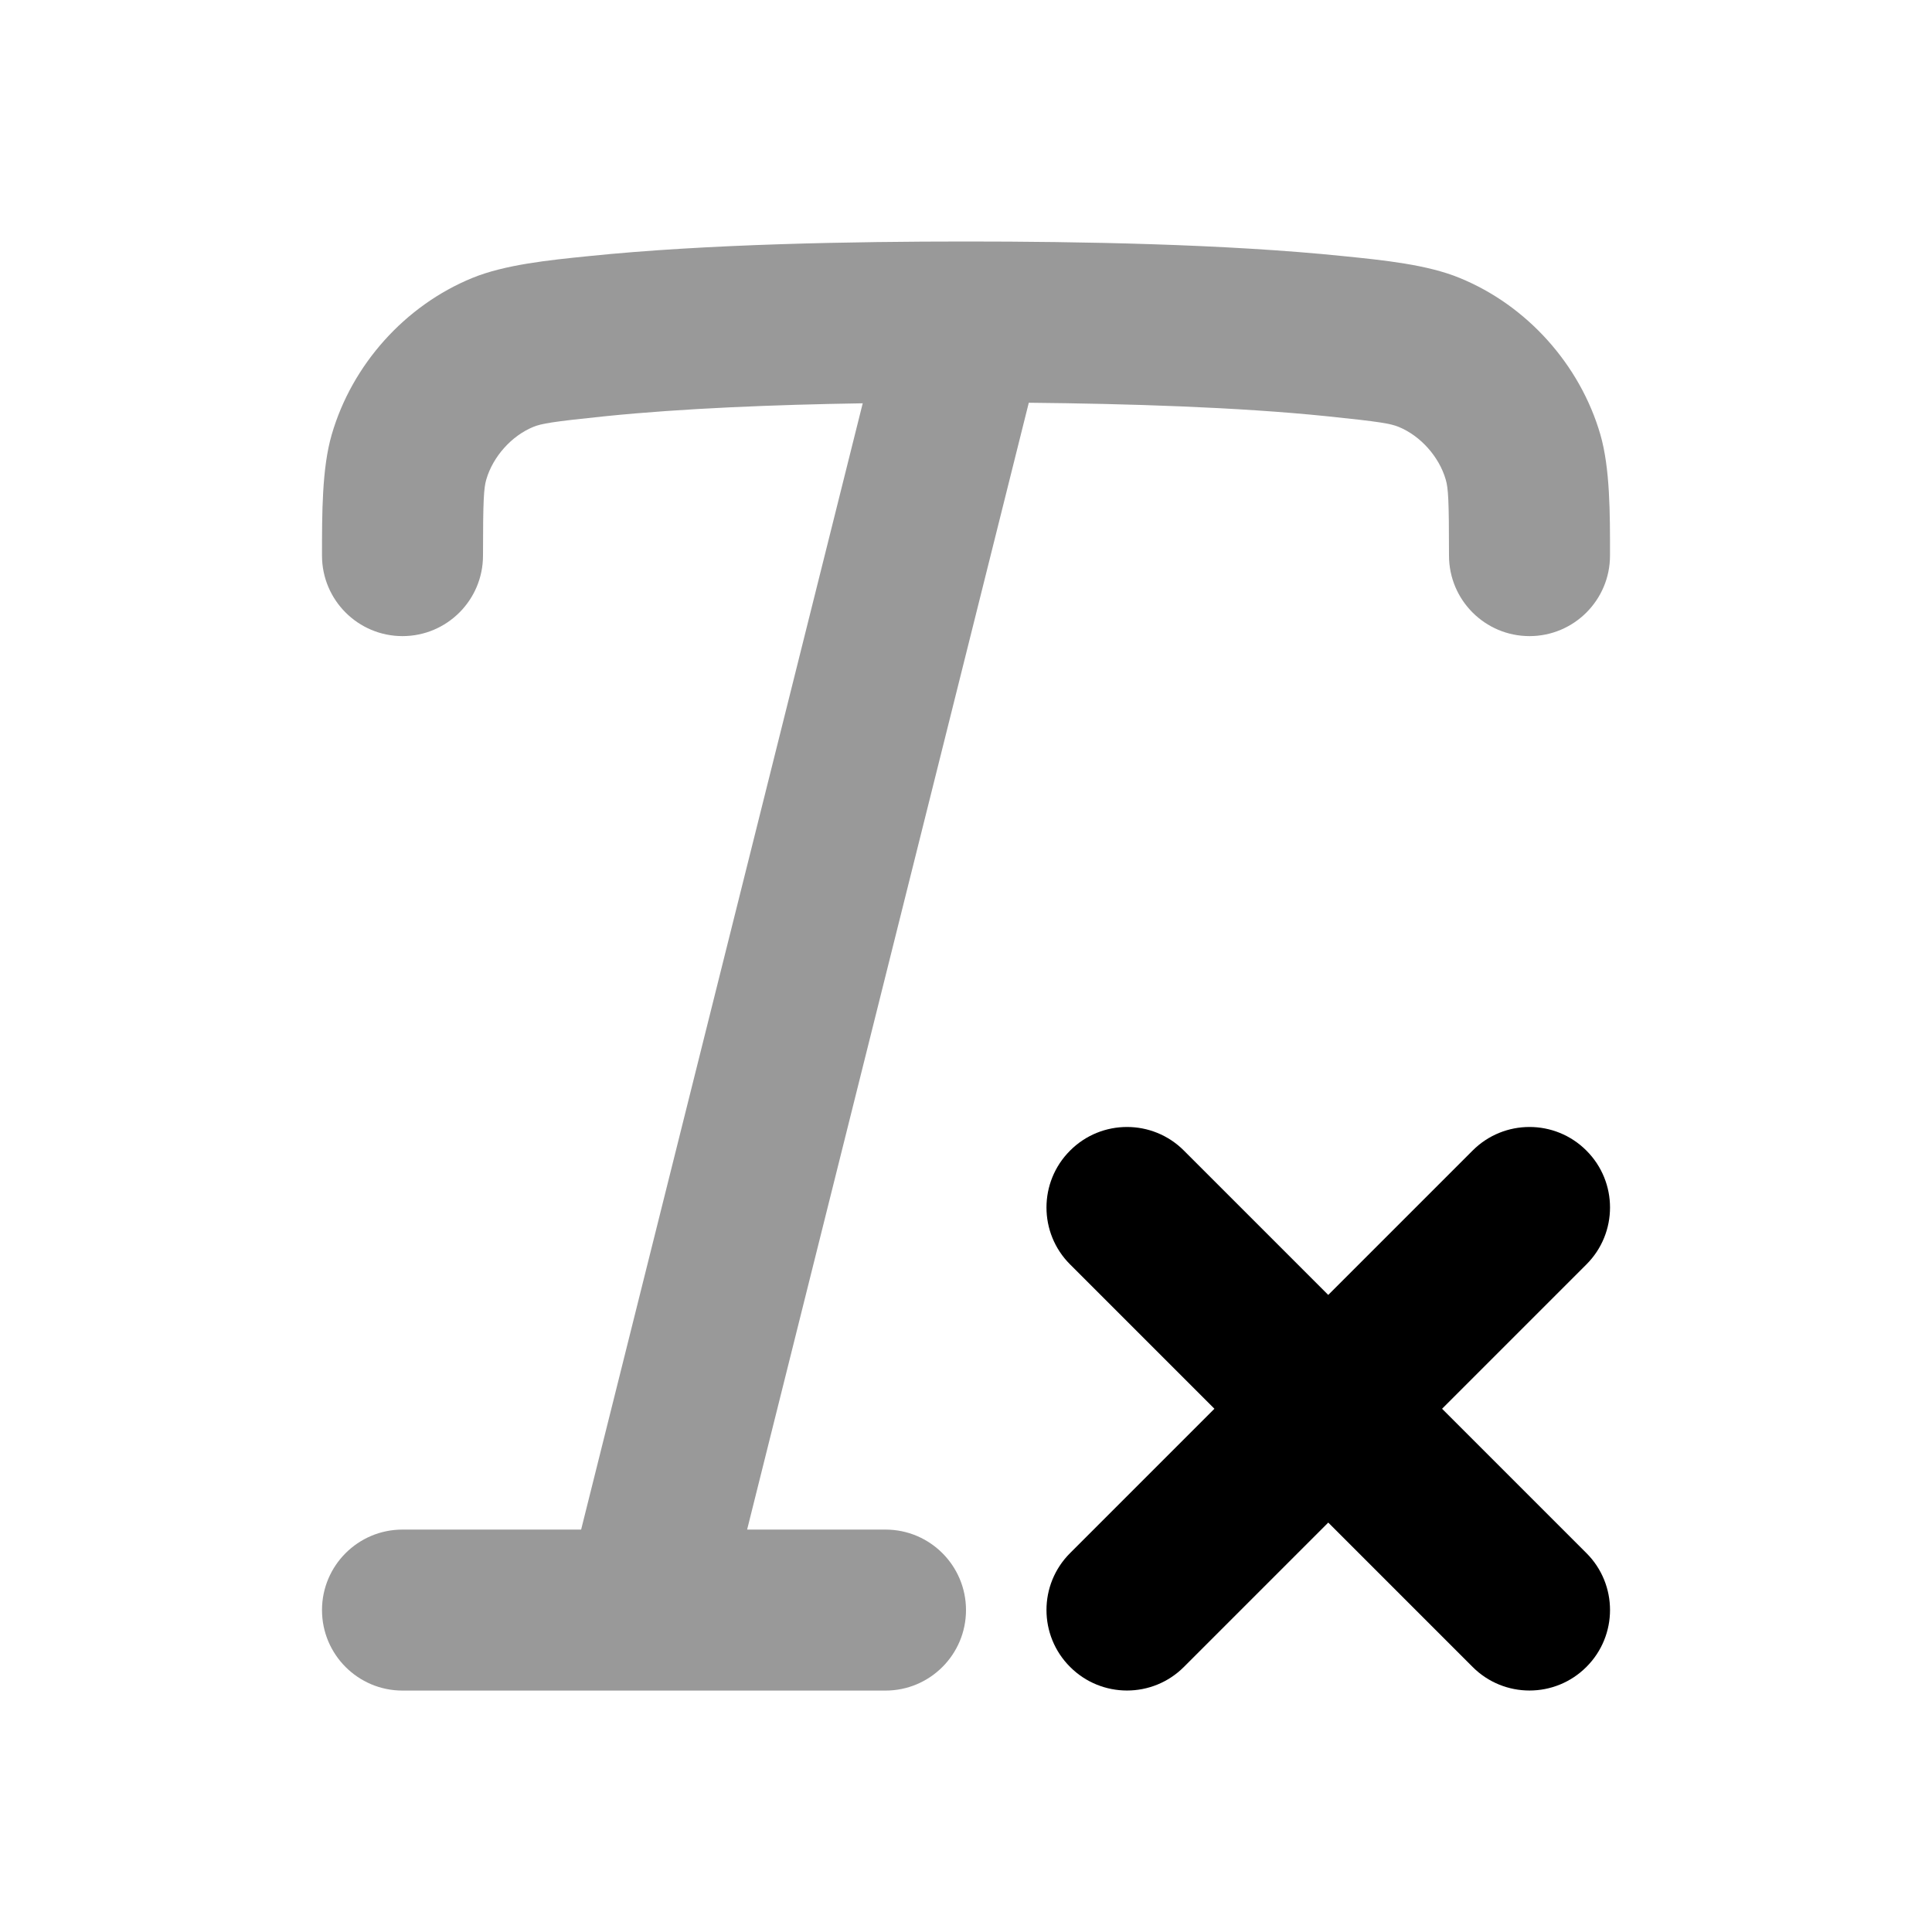 <svg width="24" height="24" viewBox="0 0 24 24" xmlns="http://www.w3.org/2000/svg">
<path opacity="0.4" d="M7.309 3.182C8.783 3.03 10.608 3 12 3C13.392 3 15.218 3.03 16.691 3.182C17.188 3.232 17.731 3.287 18.133 3.453C18.97 3.795 19.628 4.531 19.88 5.397C20.001 5.815 20.001 6.38 20 6.902C20 7.454 19.552 7.902 19 7.902C18.448 7.902 18 7.454 18 6.902C18 6.207 17.991 6.063 17.959 5.956C17.876 5.671 17.644 5.413 17.375 5.303C17.274 5.262 17.146 5.239 16.486 5.171C15.368 5.056 13.999 5.015 12.78 5.003L9.281 19.001H11C11.552 19.001 12 19.449 12 20.001C12 20.553 11.552 21.001 11 21.001H8.016C8.006 21.001 7.996 21.001 7.986 21.001H5C4.448 21.001 4 20.553 4 20.001C4 19.449 4.448 19.001 5 19.001H7.219L10.717 5.01C9.635 5.027 8.48 5.072 7.514 5.171C6.854 5.239 6.726 5.262 6.625 5.303C6.356 5.413 6.124 5.671 6.041 5.956C6.01 6.063 6 6.207 6 6.902C6 7.454 5.552 7.902 5 7.902C4.448 7.902 4 7.454 4 6.902C4 6.38 3.999 5.815 4.121 5.398C4.373 4.53 5.031 3.795 5.867 3.453C6.27 3.288 6.812 3.232 7.309 3.182Z" fill="currentColor"/>
<path fill-rule="evenodd" clip-rule="evenodd" d="M13.293 14.293C13.683 13.902 14.317 13.902 14.707 14.293L16.5 16.086L18.293 14.293C18.683 13.902 19.317 13.902 19.707 14.293C20.098 14.683 20.098 15.317 19.707 15.707L17.914 17.5L19.707 19.293C20.098 19.683 20.098 20.317 19.707 20.707C19.317 21.098 18.683 21.098 18.293 20.707L16.5 18.914L14.707 20.707C14.317 21.098 13.683 21.098 13.293 20.707C12.902 20.317 12.902 19.683 13.293 19.293L15.086 17.5L13.293 15.707C12.902 15.317 12.902 14.683 13.293 14.293Z" fill="currentColor"/>
</svg>
